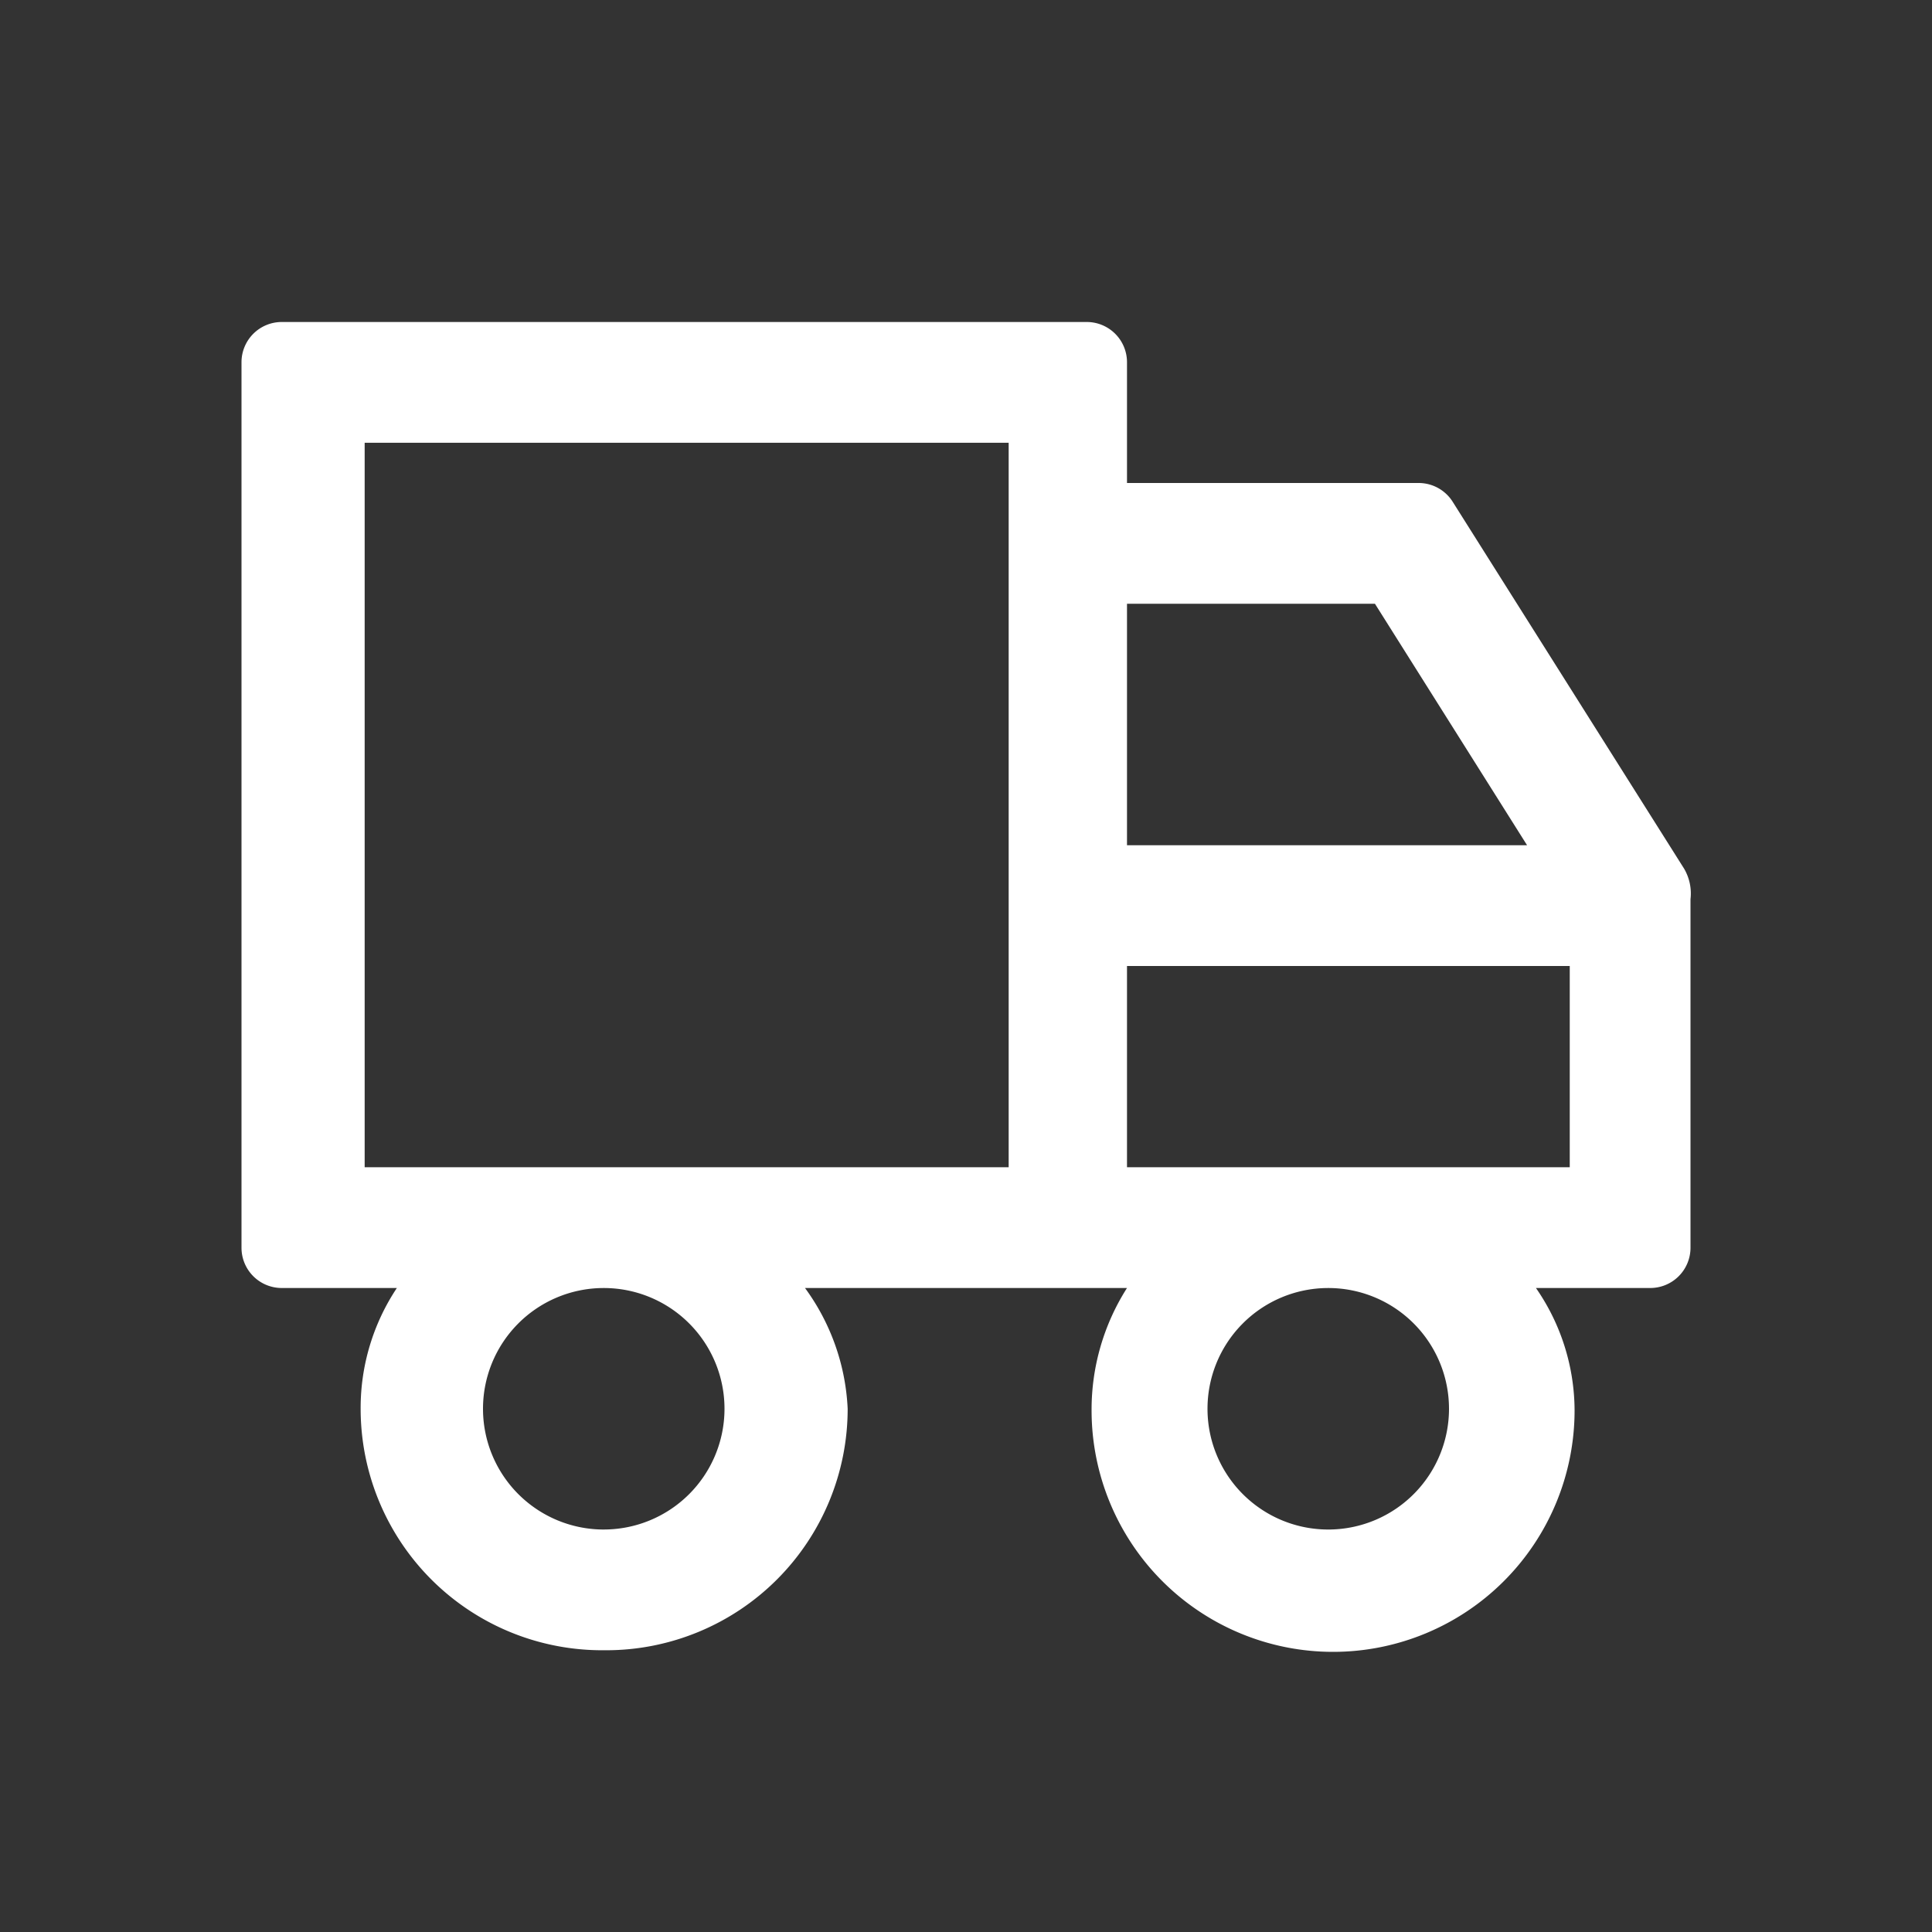 <svg xmlns="http://www.w3.org/2000/svg" viewBox="0 0 24 24"><rect x="0" y="0" width="24" height="24" fill="#333333" stroke="none"/><defs><style>.cls-1{fill:none;}.cls-2{fill:#fff;}</style></defs><g data-name="Bounding area"><polyline class="cls-1" points="24 0 24 24 0 24 0 0"/></g><path class="cls-2" d="M14,10.5v-3h3.08l1.89,3Zm0,4V12h5.5v2.5ZM16.53,19A1.5,1.5,0,1,1,18,17.5,1.5,1.5,0,0,1,16.53,19Zm-12-4.5v-9h8v9Zm3,4.5A1.5,1.5,0,1,1,9,17.5,1.5,1.5,0,0,1,7.48,19Zm0,1.5a3,3,0,0,0,3-3A2.75,2.75,0,0,0,10,16H14a2.81,2.81,0,0,0-.44,1.52,3,3,0,0,0,6,0A2.68,2.68,0,0,0,19.08,16H20.5a.5.5,0,0,0,.5-.5V11.17a.61.61,0,0,0-.08-.38L18.05,6.24A.5.5,0,0,0,17.63,6H14V4.5a.5.5,0,0,0-.5-.5H3.5a.5.5,0,0,0-.5.5v11a.5.5,0,0,0,.5.5H4.93a2.69,2.69,0,0,0-.45,1.5A3,3,0,0,0,7.49,20.5Z"/></svg>